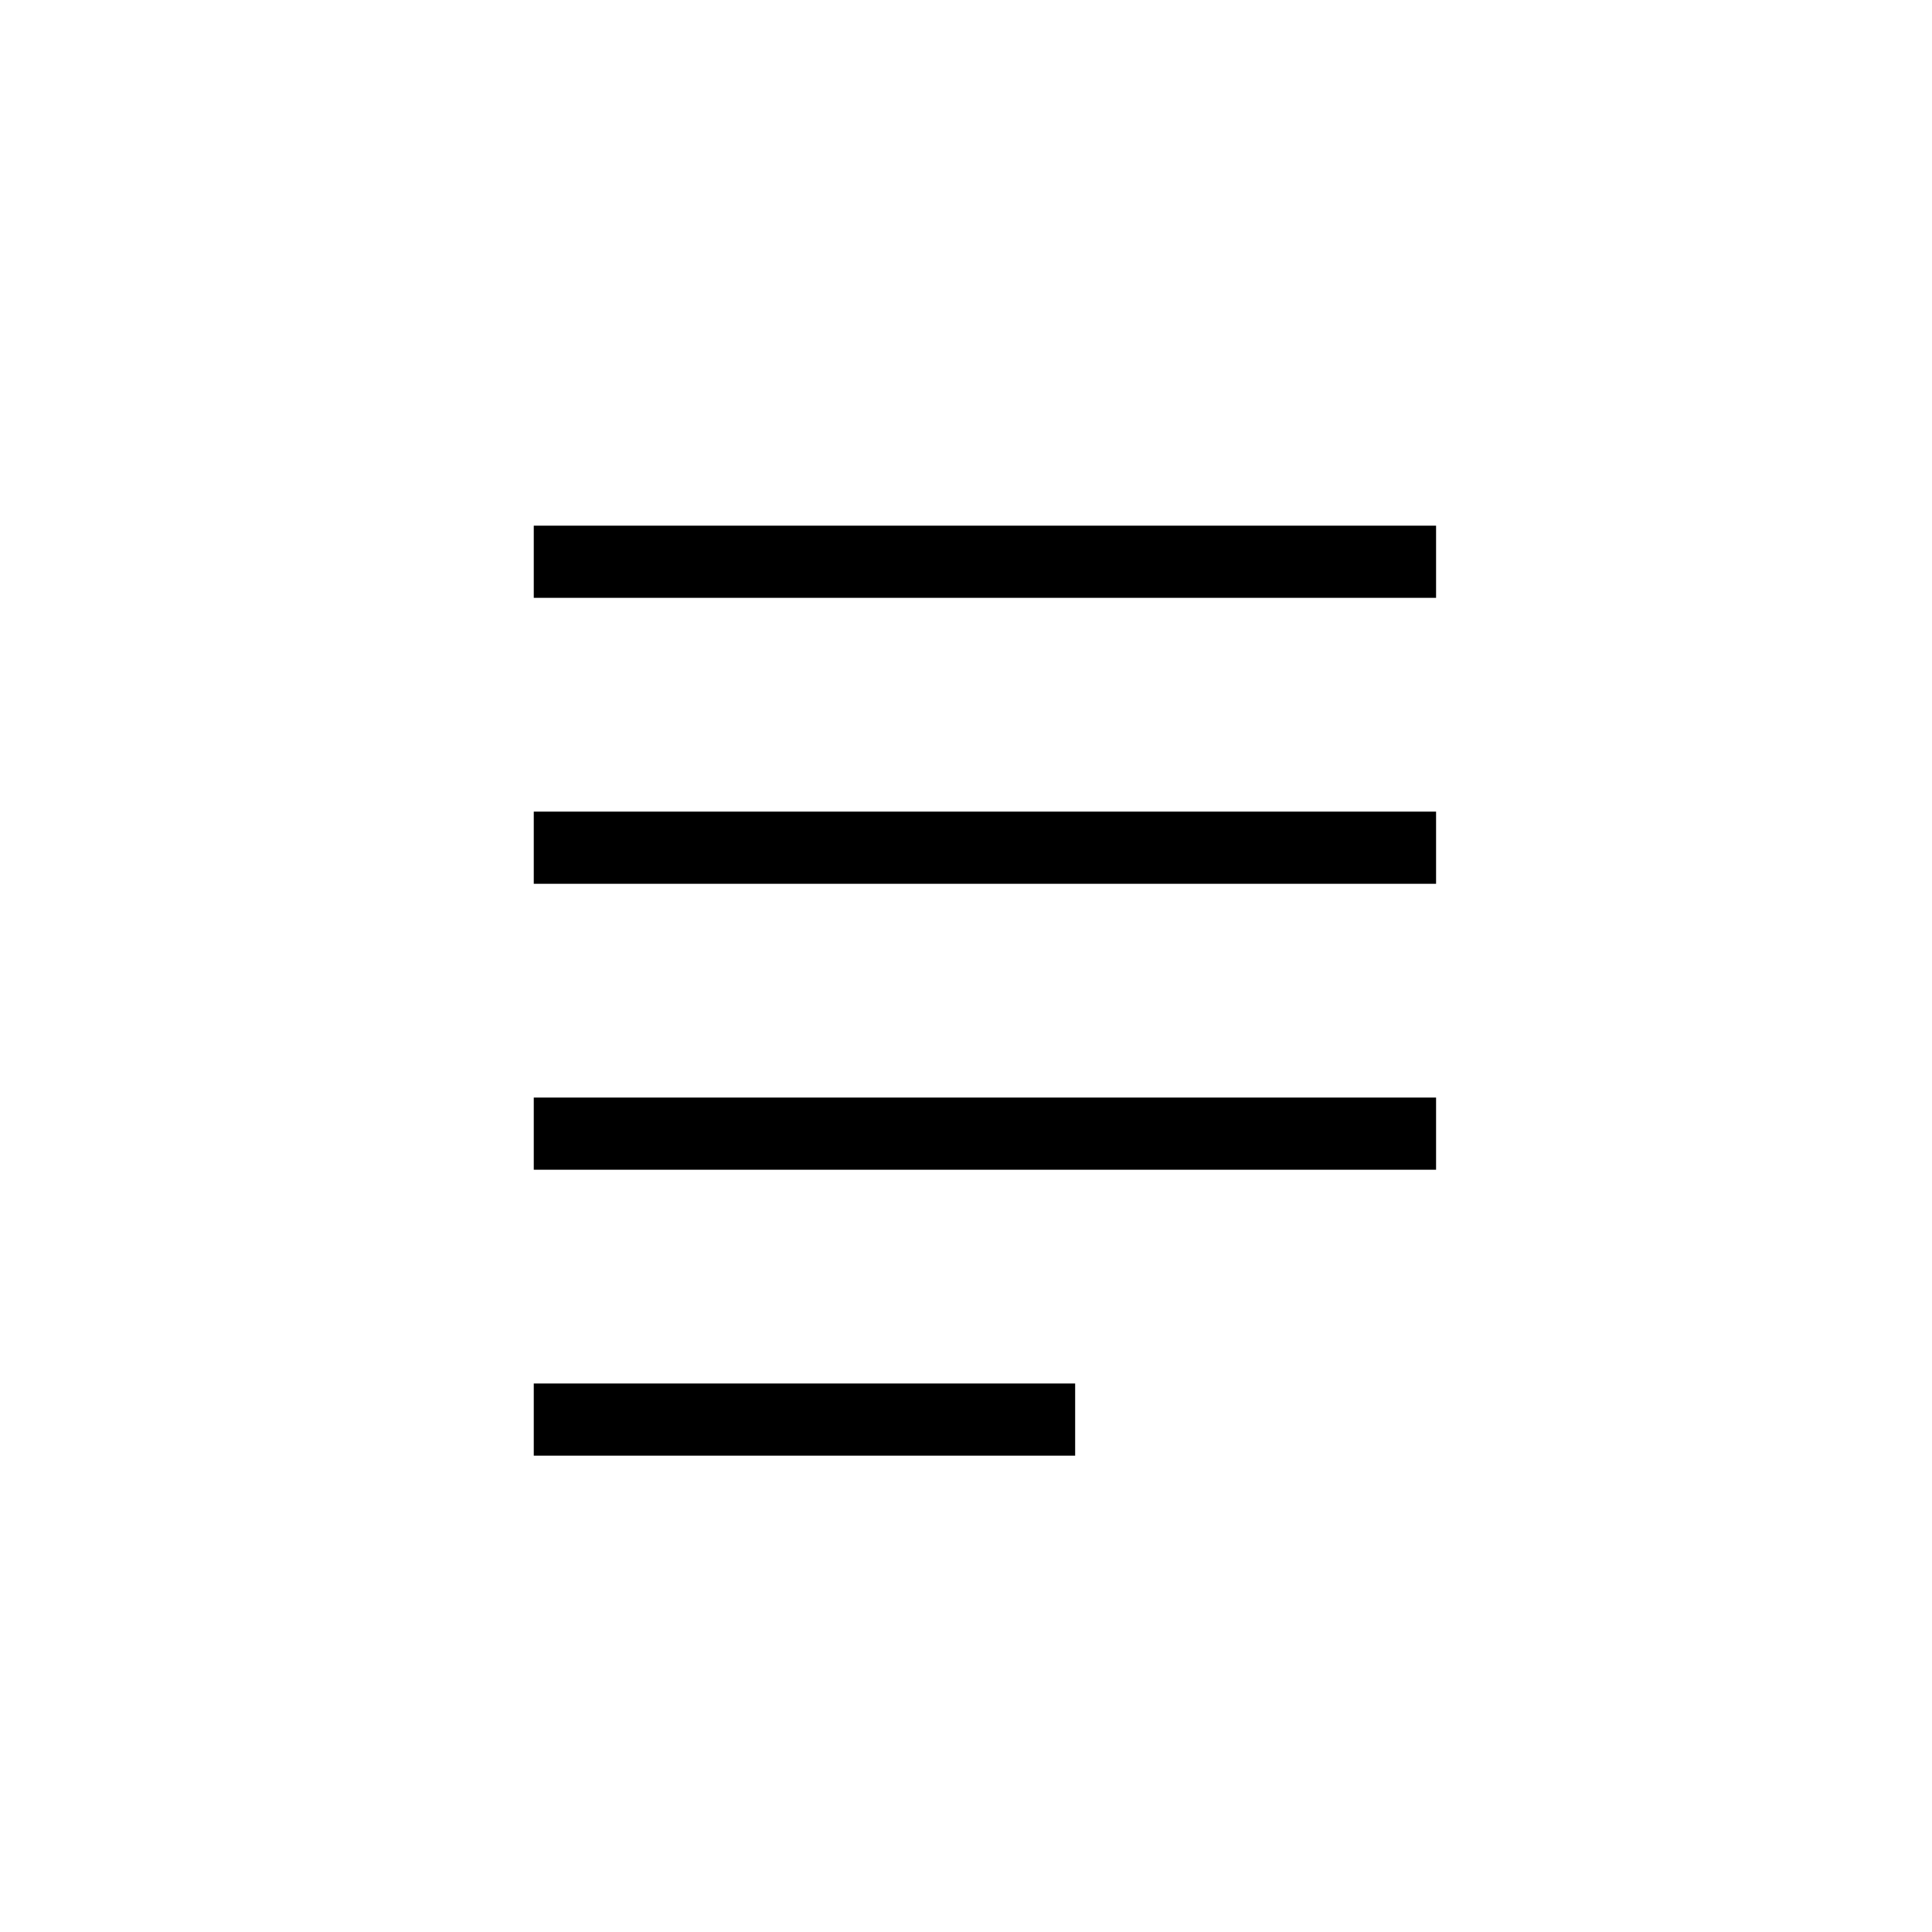 <?xml version="1.0" ?><!DOCTYPE svg  PUBLIC '-//W3C//DTD SVG 1.1//EN'  'http://www.w3.org/Graphics/SVG/1.1/DTD/svg11.dtd'><svg enable-background="new 0 0 91 91" height="91px" id="Layer_1" version="1.1" viewBox="0 0 91 91" width="91px" xml:space="preserve" xmlns="http://www.w3.org/2000/svg" xmlns:xlink="http://www.w3.org/1999/xlink"><g><rect height="3.399" width="25.5" x="25.141" y="65.165"/><rect height="3.399" width="42.5" x="25.141" y="51.697"/><rect height="3.399" width="42.5" x="25.141" y="38.229"/><rect height="3.399" width="42.5" x="25.141" y="24.76"/></g></svg>